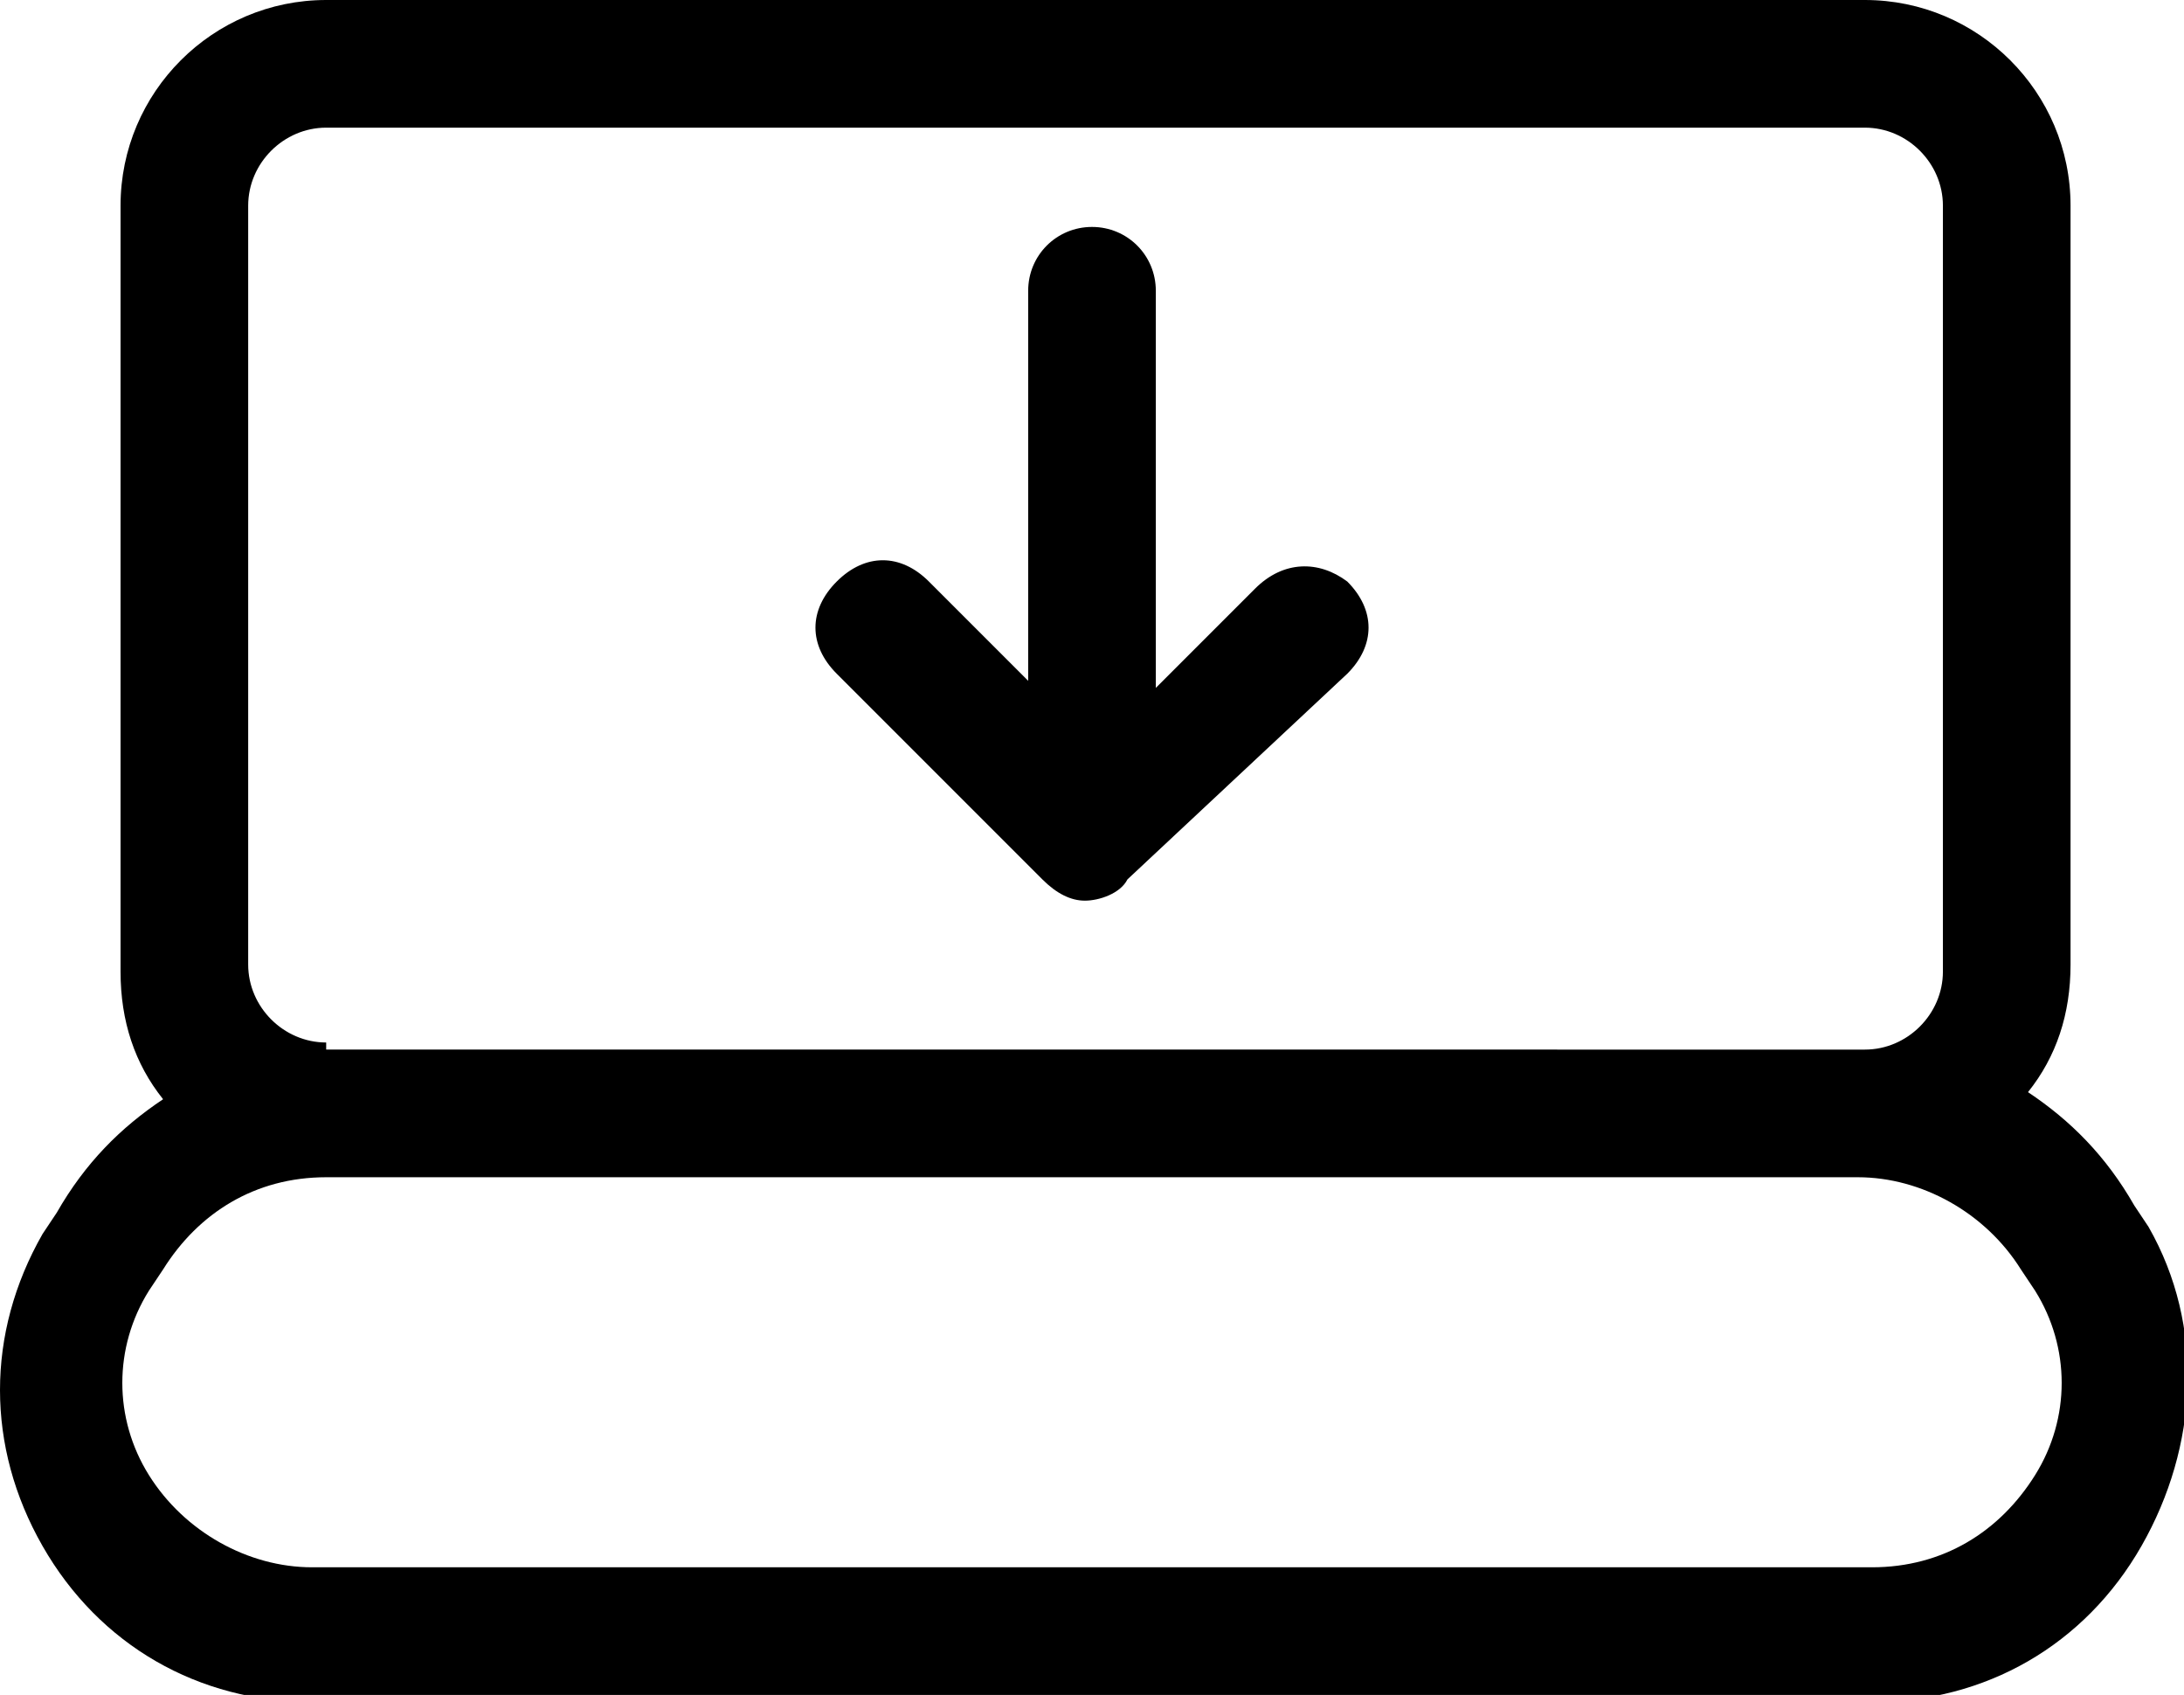 <!-- Generator: Adobe Illustrator 25.0.1, SVG Export Plug-In . SVG Version: 6.00 Build 0)  -->
<svg
	version="1.1"
	id="Réteg_2"
	xmlns="http://www.w3.org/2000/svg"
	xmlns:xlink="http://www.w3.org/1999/xlink"
	x="0px"
	y="0px"
	viewBox="0 0 30.8 23.9"
	style="enable-background:new 0 0 30.8 23.9;"
	xml:space="preserve"
>
	<g>
		<path
			d="M30.3,17.3L30.1,17c-0.4-0.7-0.9-1.2-1.5-1.6c0.4-0.5,0.6-1.1,0.6-1.8V2.9c0-1.6-1.3-2.9-2.9-2.9H4.6C3,0,1.7,1.3,1.7,2.9
		v10.8c0,0.7,0.2,1.3,0.6,1.8c-0.6,0.4-1.1,0.9-1.5,1.6l-0.2,0.3c-0.8,1.4-0.8,3,0,4.4s2.2,2.2,3.8,2.2h22c1.6,0,3-0.8,3.8-2.2
		S31.1,18.7,30.3,17.3z M4.6,14.7c-0.6,0-1.1-0.5-1.1-1.1V2.9c0-0.6,0.5-1.1,1.1-1.1h21.7c0.6,0,1.1,0.5,1.1,1.1v10.8
		c0,0.6-0.5,1.1-1.1,1.1h0H4.6L4.6,14.7z M28.7,20.8c-0.5,0.8-1.3,1.3-2.3,1.3h-22c-0.9,0-1.8-0.5-2.3-1.3s-0.5-1.8,0-2.6l0.2-0.3
		c0.5-0.8,1.3-1.3,2.3-1.3h21.6c0.9,0,1.8,0.5,2.3,1.3l0.2,0.3C29.2,19,29.2,20,28.7,20.8z"
		/>
		<path
			d="M17.7,8.3l-1.4,1.4V4.1c0-0.5-0.4-0.9-0.9-0.9s-0.9,0.4-0.9,0.9v5.5l-1.4-1.4c-0.4-0.4-0.9-0.4-1.3,0
		c-0.4,0.4-0.4,0.9,0,1.3l2.9,2.9c0.2,0.2,0.4,0.3,0.6,0.3s0.5-0.1,0.6-0.3L19,9.5c0.4-0.4,0.4-0.9,0-1.3
		C18.6,7.9,18.1,7.9,17.7,8.3z"
		/>
	</g>
</svg>
